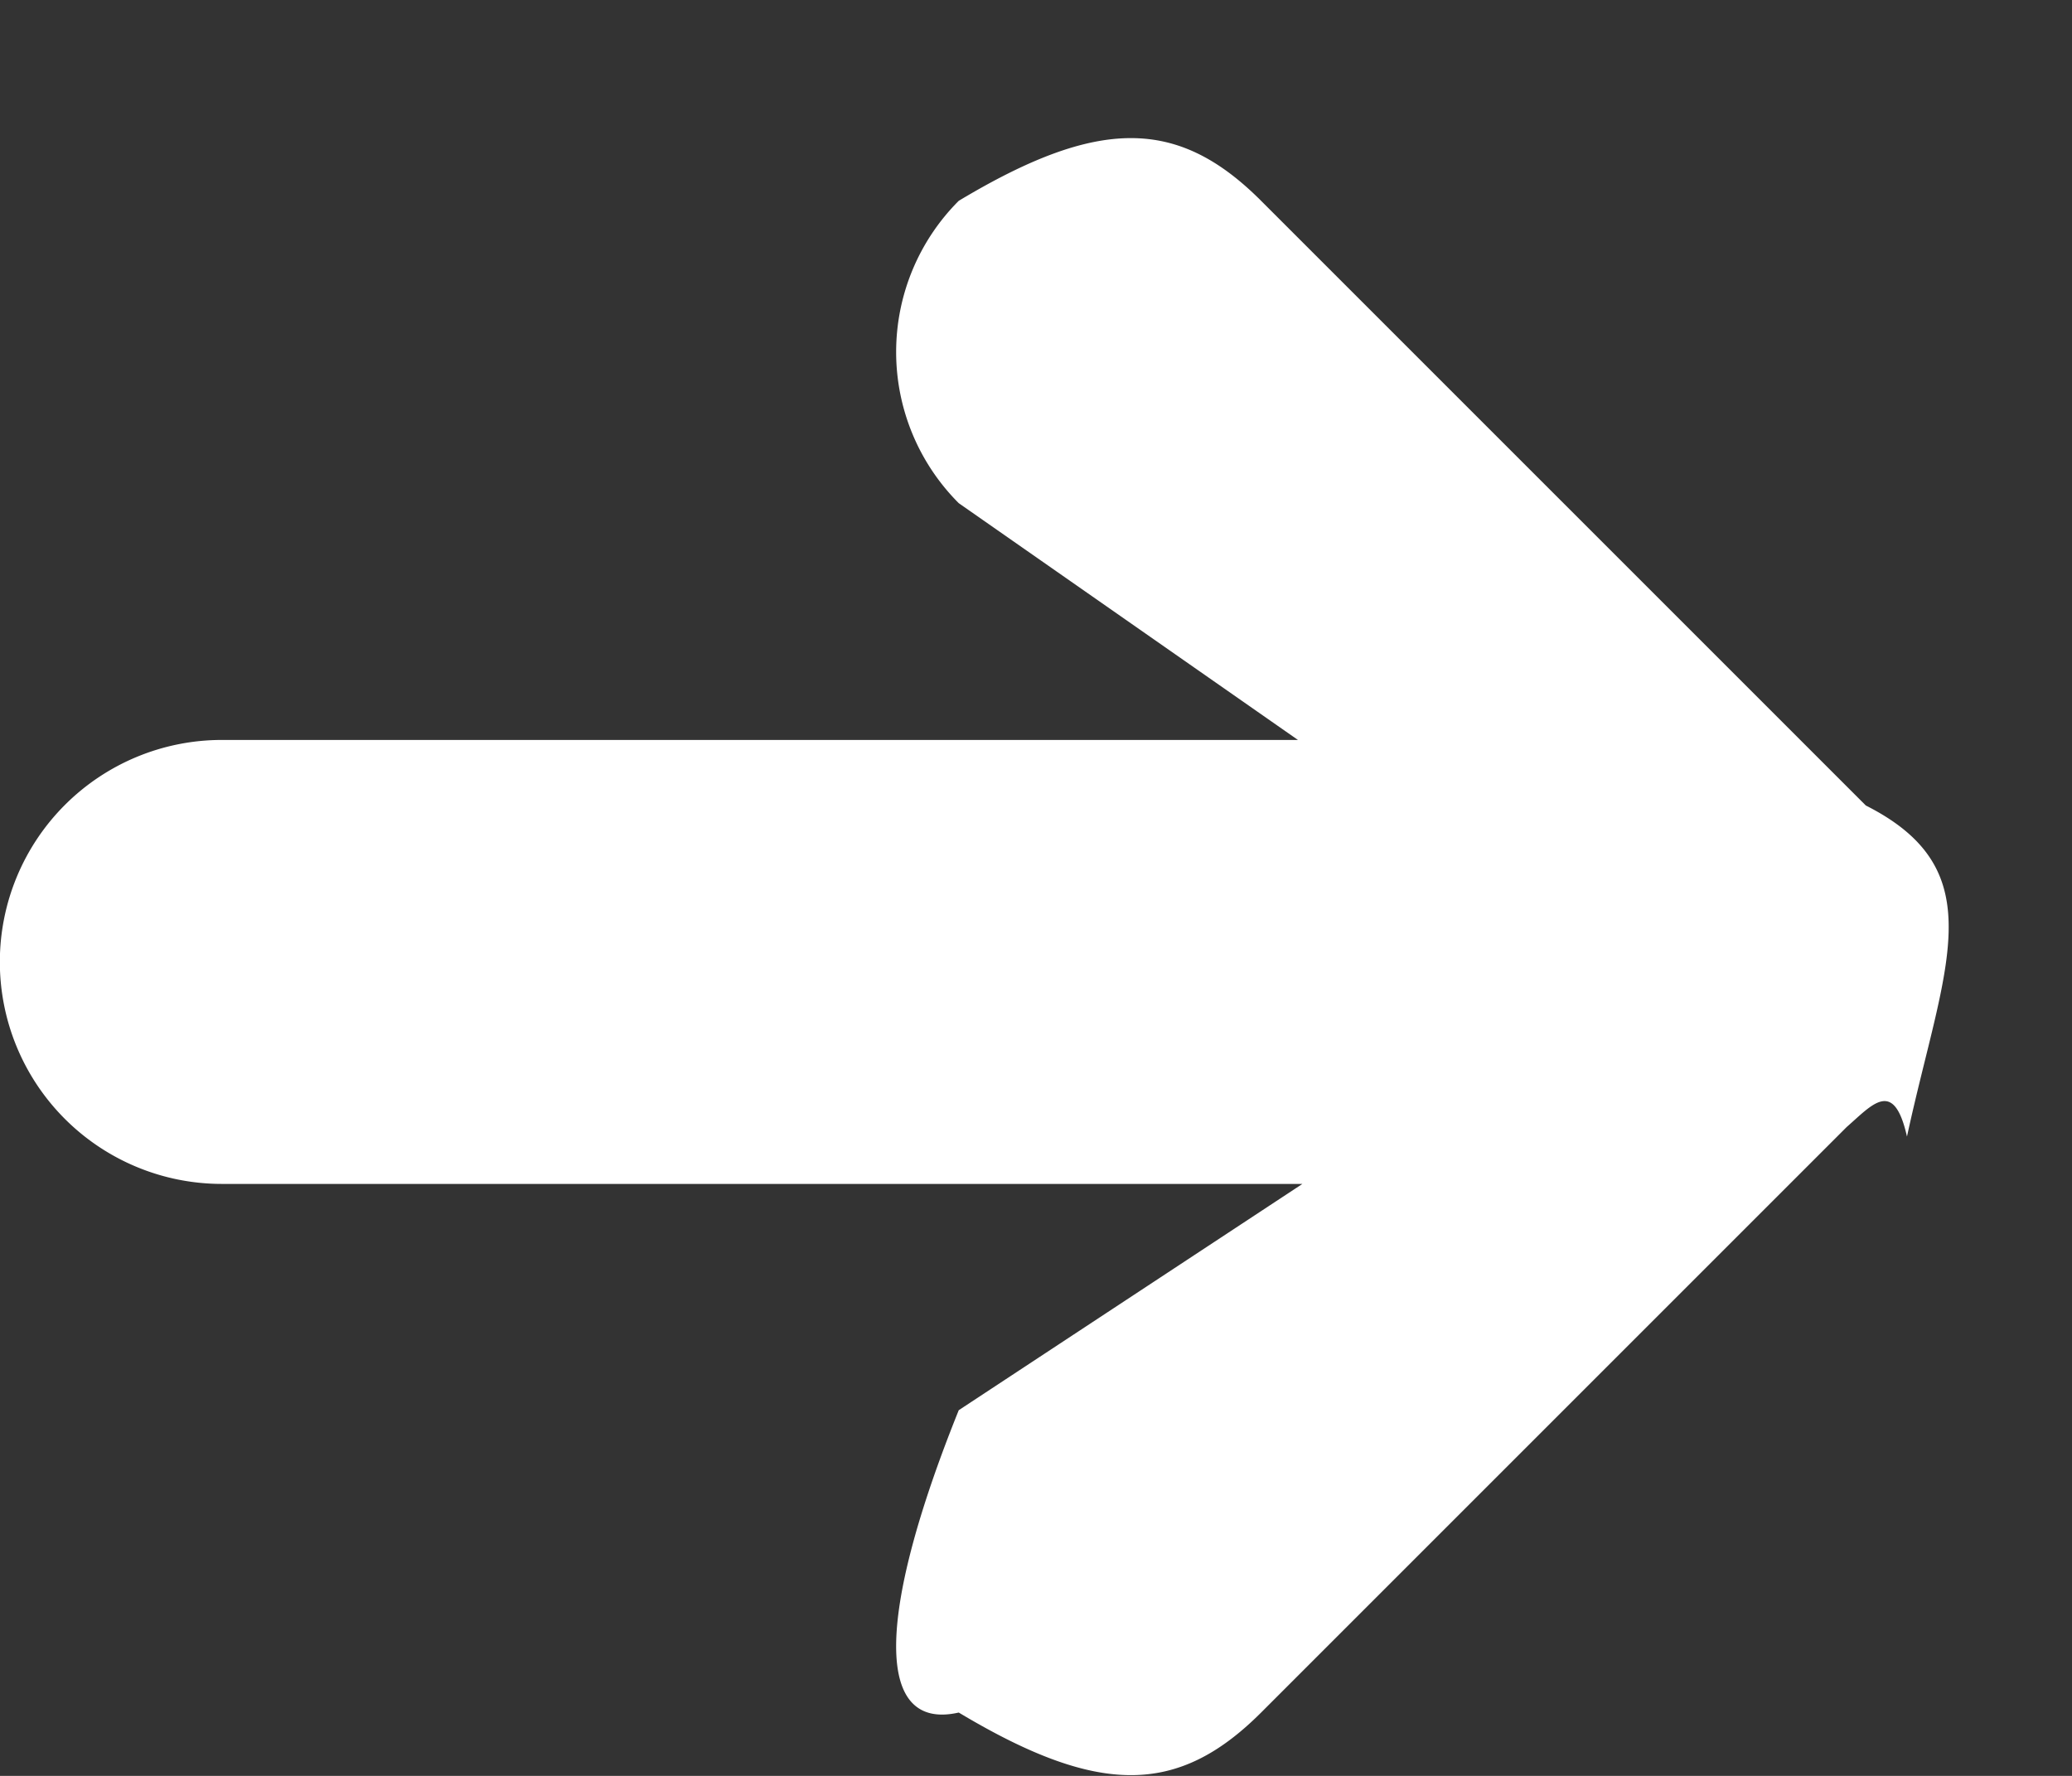 <svg xmlns="http://www.w3.org/2000/svg" width="14" height="12">
    <rect width="100%" height="100%" fill="#333333" stroke="none"/>
    <path fill-rule="evenodd" fill="#FFF" d="M12.885 7.68c-.089-.396-.234-.216-.408-.064l-3.956 3.956c-.564.564-1.101.564-2.043 0-.564.128-.564-.642 0-2.043L8.8 8H1.499a1.5 1.5 0 0 1 0-3H8.77L6.478 3.4a1.445 1.445 0 0 1 0-2.043c.942-.565 1.479-.565 2.043 0l4.086 4.086c.873.441.526 1.09.278 2.237z"/>
</svg>

